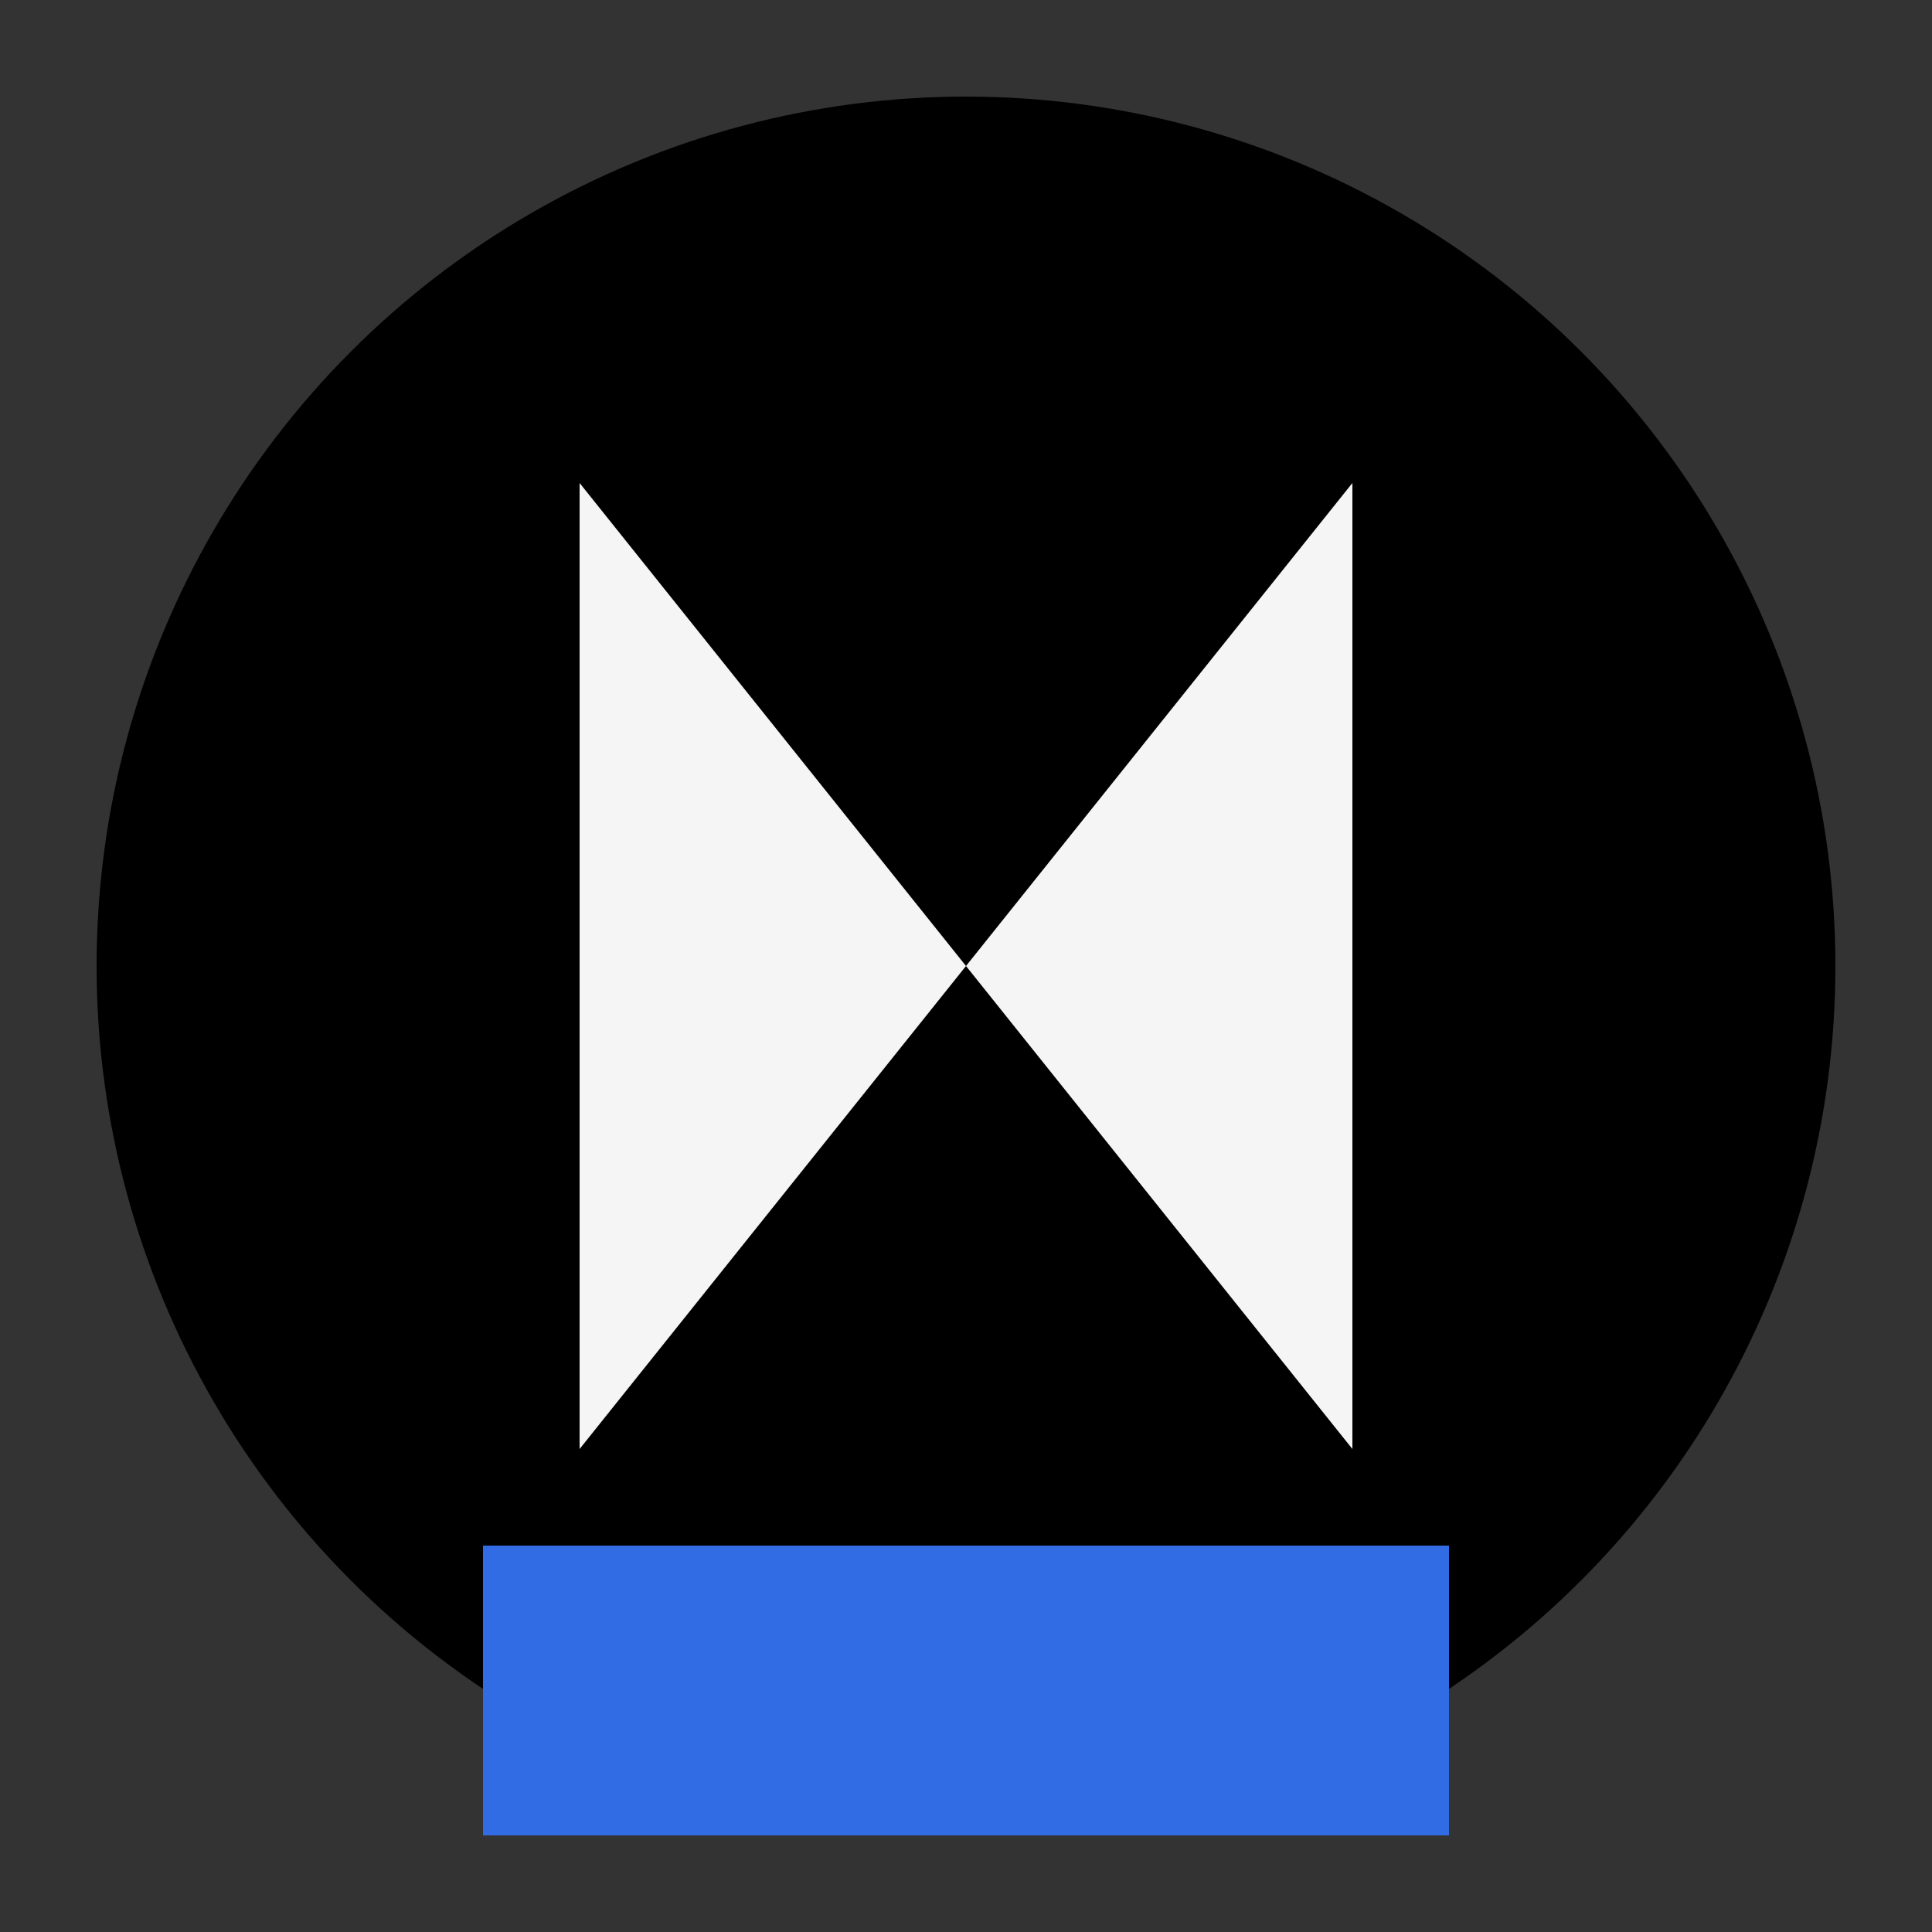 <svg width="200" height="200" viewBox="0 0 200 200" xmlns="http://www.w3.org/2000/svg">
    <rect x="0" y="0" width="200" height="200" fill="#333333" stroke="none"/>
    <circle cx="100" cy="100" r="90" />
    <path d="M60 50 L60 150 L100 100 L140 150 L140 50 L100 100 Z" fill="#F5F5F5"/>
    <rect x="50" y="160" width="100" height="30" fill="#326CE5"/>
</svg>
